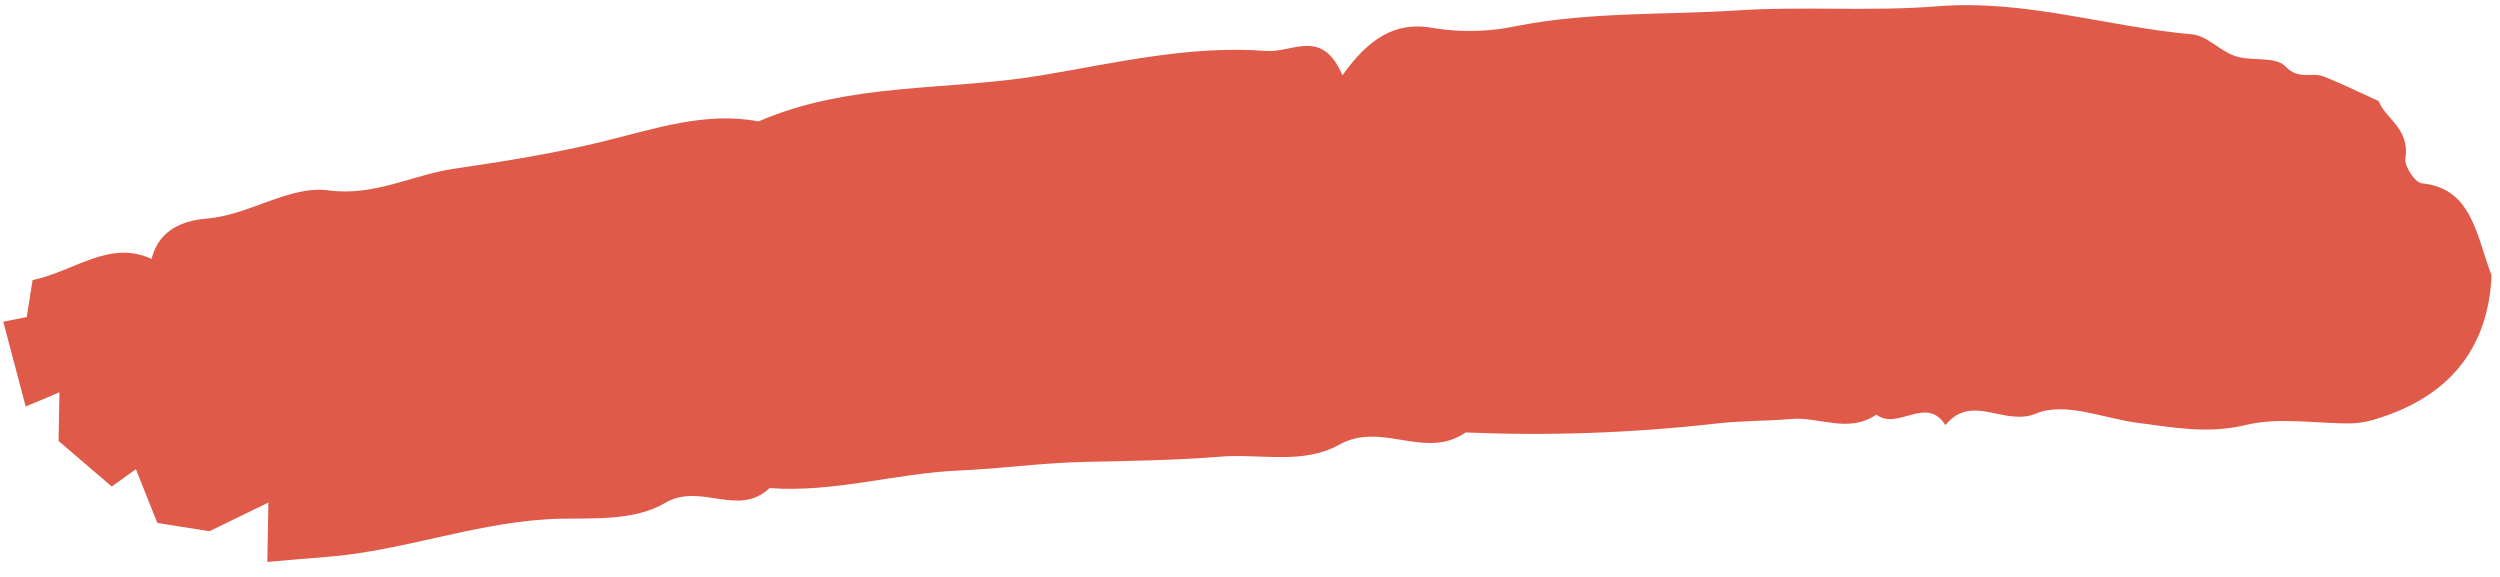 <svg width="117" height="27" xmlns="http://www.w3.org/2000/svg"><path d="M9.802 24.861l-2.439-.386-1.002-2.517-1.131.81-2.488-2.13.039-2.278-1.578.665-1.049-3.968 1.097-.22.274-1.731c1.936-.395 3.595-1.908 5.57-.988.365-1.516 1.728-1.818 2.574-1.887 2.006-.164 3.89-1.573 5.713-1.322 2.127.29 3.938-.73 5.876-1.014 2.325-.34 4.723-.72 7.066-1.299 2.287-.564 4.727-1.39 7.172-.914 4.279-1.85 8.84-1.417 13.25-2.157 3.437-.576 6.942-1.416 10.503-1.14 1.24.095 2.626-1.107 3.577 1.14 1.221-1.71 2.474-2.563 4.287-2.207 1.312.21 2.655.169 3.968-.12C74.484.545 77.897.706 81.306.487c3.127-.202 6.272.057 9.345-.192 4.143-.333 7.958.963 11.94 1.312.702.061 1.316.791 2.027 1.022.77.253 1.868-.014 2.347.486.622.648 1.22.246 1.777.462.822.32 1.616.719 2.585 1.158.26.777 1.47 1.264 1.243 2.68-.056.355.456 1.135.765 1.164 2.34.221 2.547 2.393 3.27 4.312-.154 3.486-2.057 5.645-5.228 6.662-.415.15-.846.237-1.28.261-1.674.024-3.403-.31-5.007.077-1.763.425-3.367.116-5.035-.1-1.601-.208-3.402-1.002-4.755-.44-1.505.629-3.005-.982-4.255.545-.883-1.418-2.245.278-3.227-.493-1.323.9-2.664.092-3.98.205-1.22.104-2.456.08-3.634.226-3.865.434-7.745.569-11.612.404-1.894 1.316-3.927-.539-5.913.572-1.706.954-3.703.413-5.532.56-2.075.167-4.23.204-6.344.246-1.974.039-3.953.319-5.944.406-2.936.128-5.858 1.047-8.84.82-1.49 1.402-3.223-.287-4.895.697-1.402.826-3.266.71-4.812.736-3.771.062-7.325 1.505-11.03 1.789-.877.067-1.754.148-2.77.234l.049-2.778-2.759 1.341z" fill="#DF5A49" fill-rule="nonzero"/></svg>